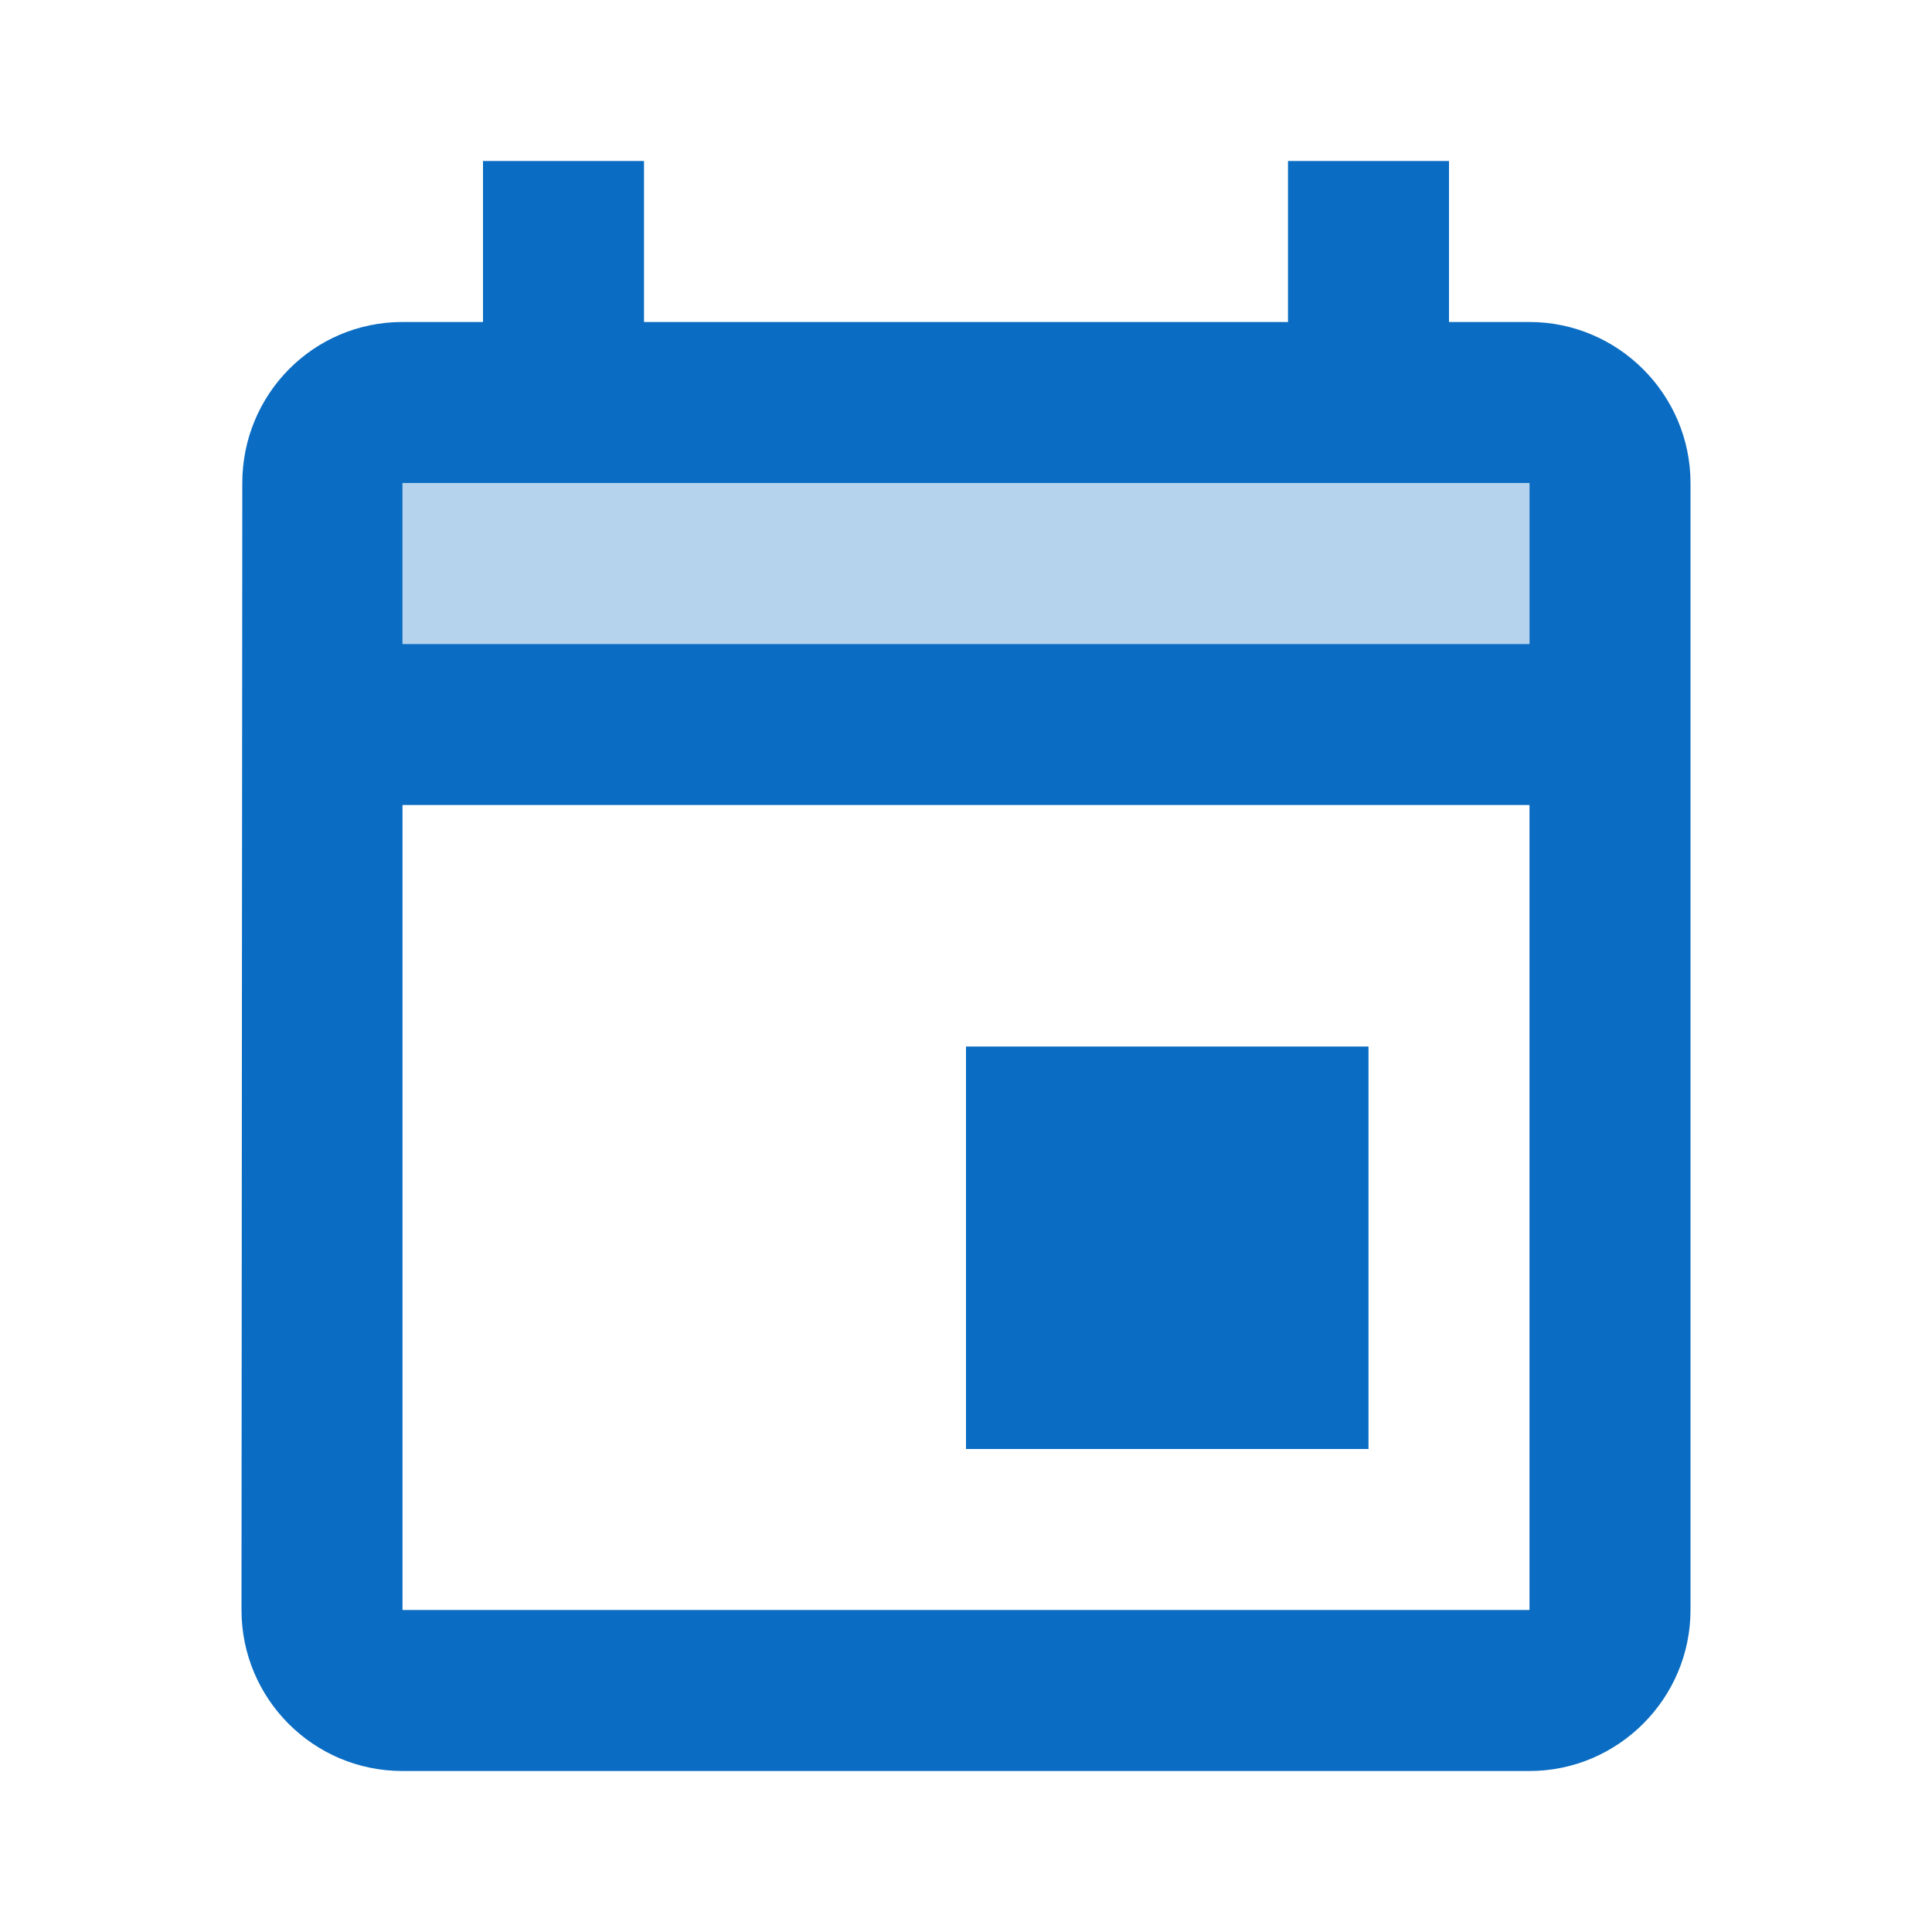 <svg xmlns="http://www.w3.org/2000/svg" height="30px" viewBox="0 0 24 24" width="30px" fill="#0a6cc2"><path d="M0 0h24v24H0V0z" fill="none"/><path d="M5 8h14V6H5z" opacity=".3"/><path d="M19 4h-1V2h-2v2H8V2H6v2H5c-1.11 0-1.99.9-1.99 2L3 20c0 1.1.89 2 2 2h14c1.1 0 2-.9 2-2V6c0-1.1-.9-2-2-2zm0 16H5V10h14v10zm0-12H5V6h14v2zm-7 5h5v5h-5z"/></svg>